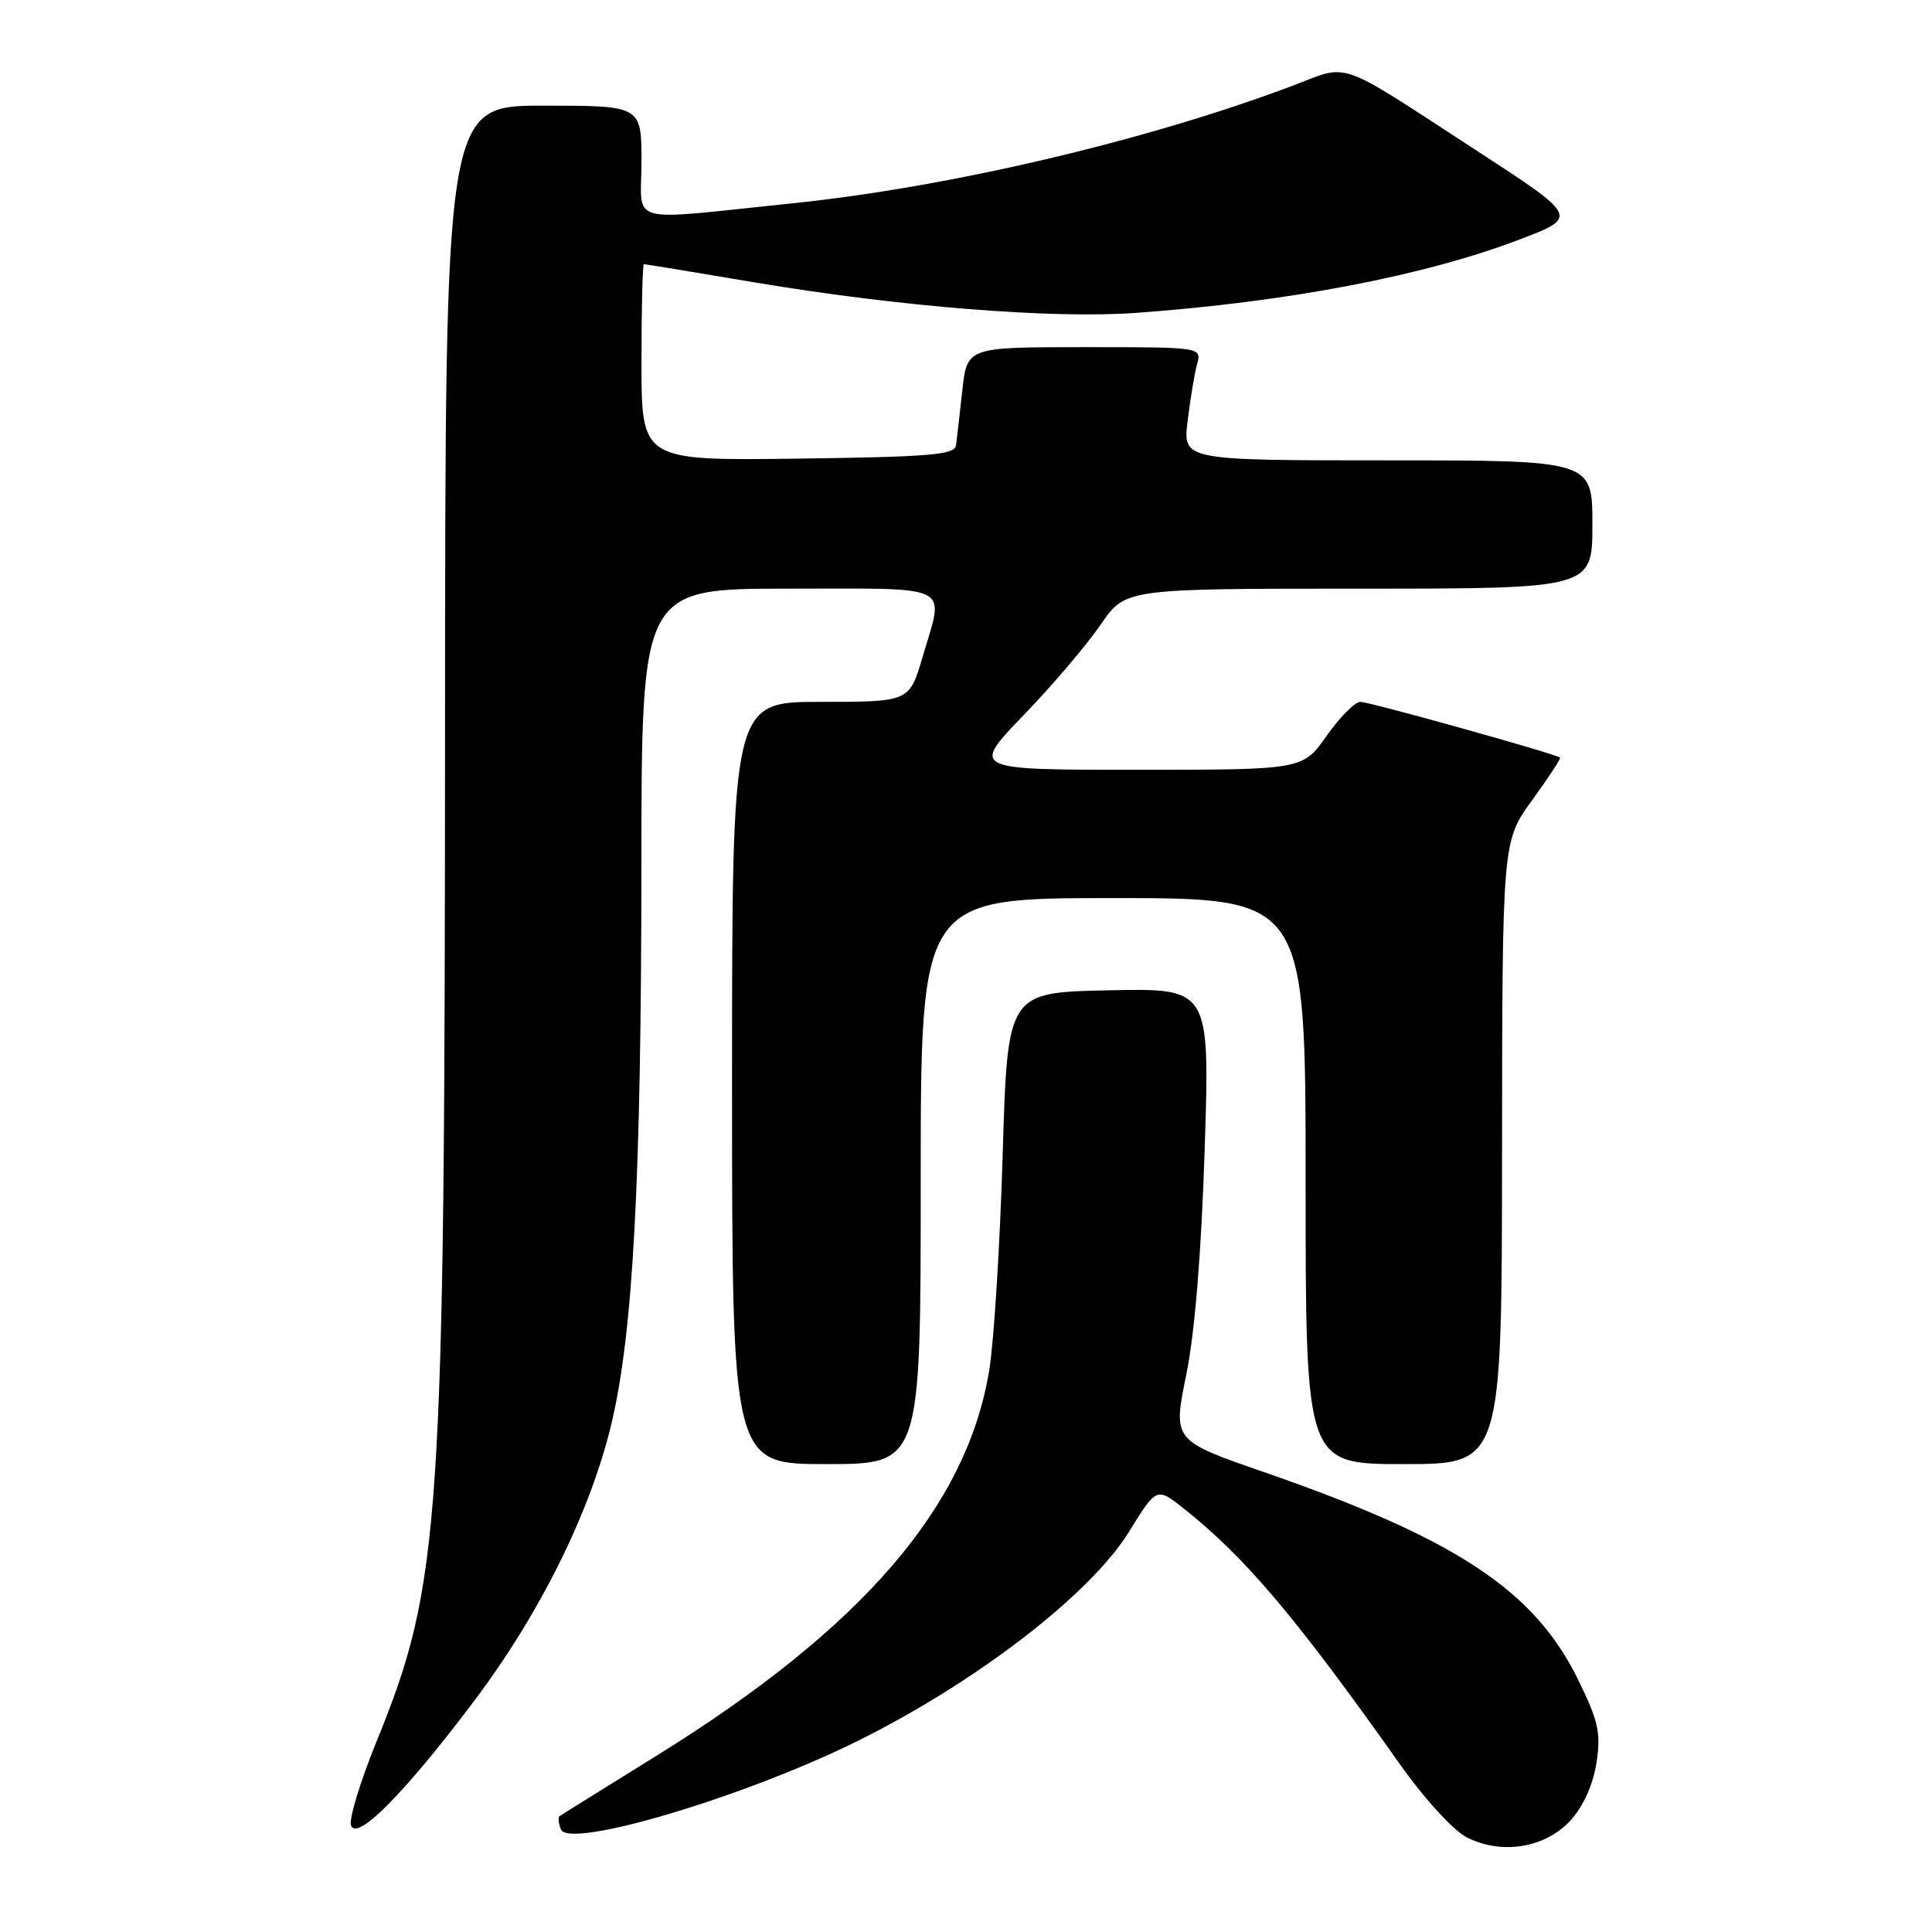 <?xml version="1.0" encoding="UTF-8" standalone="no"?>
<!DOCTYPE svg PUBLIC "-//W3C//DTD SVG 1.1//EN" "http://www.w3.org/Graphics/SVG/1.1/DTD/svg11.dtd" >
<svg xmlns="http://www.w3.org/2000/svg" xmlns:xlink="http://www.w3.org/1999/xlink" version="1.1" viewBox="0 0 256 256">
 <g >
 <path fill="currentColor"
d=" M 208.18 241.13 C 209.84 239.26 211.12 236.38 211.55 233.53 C 212.14 229.58 211.79 228.02 209.09 222.53 C 203.27 210.70 192.97 203.91 167.46 195.05 C 155.41 190.88 155.41 190.88 157.18 182.19 C 158.33 176.55 159.18 166.04 159.63 152.22 C 160.31 130.94 160.31 130.94 146.91 131.22 C 133.50 131.50 133.50 131.50 132.86 153.00 C 132.51 164.82 131.71 177.65 131.09 181.50 C 128.14 199.60 114.31 215.67 87.14 232.55 C 80.19 236.87 74.33 240.51 74.13 240.66 C 73.92 240.80 74.01 241.58 74.32 242.40 C 75.33 245.03 98.23 238.25 113.27 230.87 C 129.16 223.06 144.45 211.31 149.61 202.95 C 153.26 197.04 153.26 197.04 156.88 199.91 C 165.00 206.35 171.76 214.35 185.43 233.68 C 188.75 238.37 192.56 242.54 194.36 243.46 C 199.01 245.83 204.85 244.85 208.18 241.13 Z  M 62.74 225.50 C 71.55 213.83 78.25 200.30 81.03 188.60 C 83.89 176.57 84.97 156.40 84.99 114.75 C 85.00 78.00 85.00 78.00 104.50 78.00 C 126.62 78.00 125.13 77.24 122.25 87.04 C 120.50 93.00 120.50 93.00 108.75 93.00 C 97.00 93.00 97.00 93.00 97.00 143.50 C 97.00 194.00 97.00 194.00 109.50 194.00 C 122.00 194.00 122.00 194.00 122.00 156.50 C 122.00 119.00 122.00 119.00 147.50 119.00 C 173.00 119.00 173.00 119.00 173.00 156.50 C 173.00 194.00 173.00 194.00 186.00 194.00 C 199.00 194.00 199.00 194.00 199.03 152.75 C 199.06 111.50 199.06 111.50 203.00 106.05 C 205.17 103.06 206.84 100.51 206.72 100.39 C 206.24 99.92 181.48 93.00 180.26 93.00 C 179.54 93.00 177.53 95.03 175.79 97.50 C 172.61 102.00 172.61 102.00 150.64 102.00 C 128.66 102.00 128.66 102.00 135.65 94.75 C 139.49 90.76 144.08 85.36 145.86 82.75 C 149.10 78.00 149.10 78.00 180.05 78.00 C 211.00 78.00 211.00 78.00 211.00 69.50 C 211.00 61.00 211.00 61.00 183.86 61.00 C 156.72 61.00 156.72 61.00 157.37 55.75 C 157.72 52.86 158.28 49.49 158.62 48.25 C 159.23 46.00 159.23 46.00 143.69 46.00 C 128.14 46.00 128.14 46.00 127.51 51.75 C 127.16 54.91 126.79 58.17 126.68 59.00 C 126.50 60.27 123.28 60.54 105.74 60.77 C 85.00 61.04 85.00 61.04 85.00 48.02 C 85.00 40.86 85.14 35.00 85.32 35.00 C 85.50 35.00 92.14 36.09 100.07 37.43 C 119.19 40.64 139.42 42.26 150.50 41.46 C 170.61 40.01 188.74 36.55 201.34 31.74 C 209.18 28.75 209.18 28.75 195.56 19.89 C 176.77 7.68 178.99 8.45 171.19 11.39 C 151.90 18.66 125.70 24.81 105.00 26.94 C 82.55 29.25 85.00 29.93 85.00 21.45 C 85.00 14.00 85.00 14.00 72.00 14.00 C 59.00 14.00 59.00 14.00 58.97 95.25 C 58.94 202.27 58.44 209.77 49.88 230.79 C 47.72 236.10 46.21 241.09 46.51 241.89 C 47.31 243.98 53.53 237.70 62.74 225.50 Z "/>
</g>
</svg>